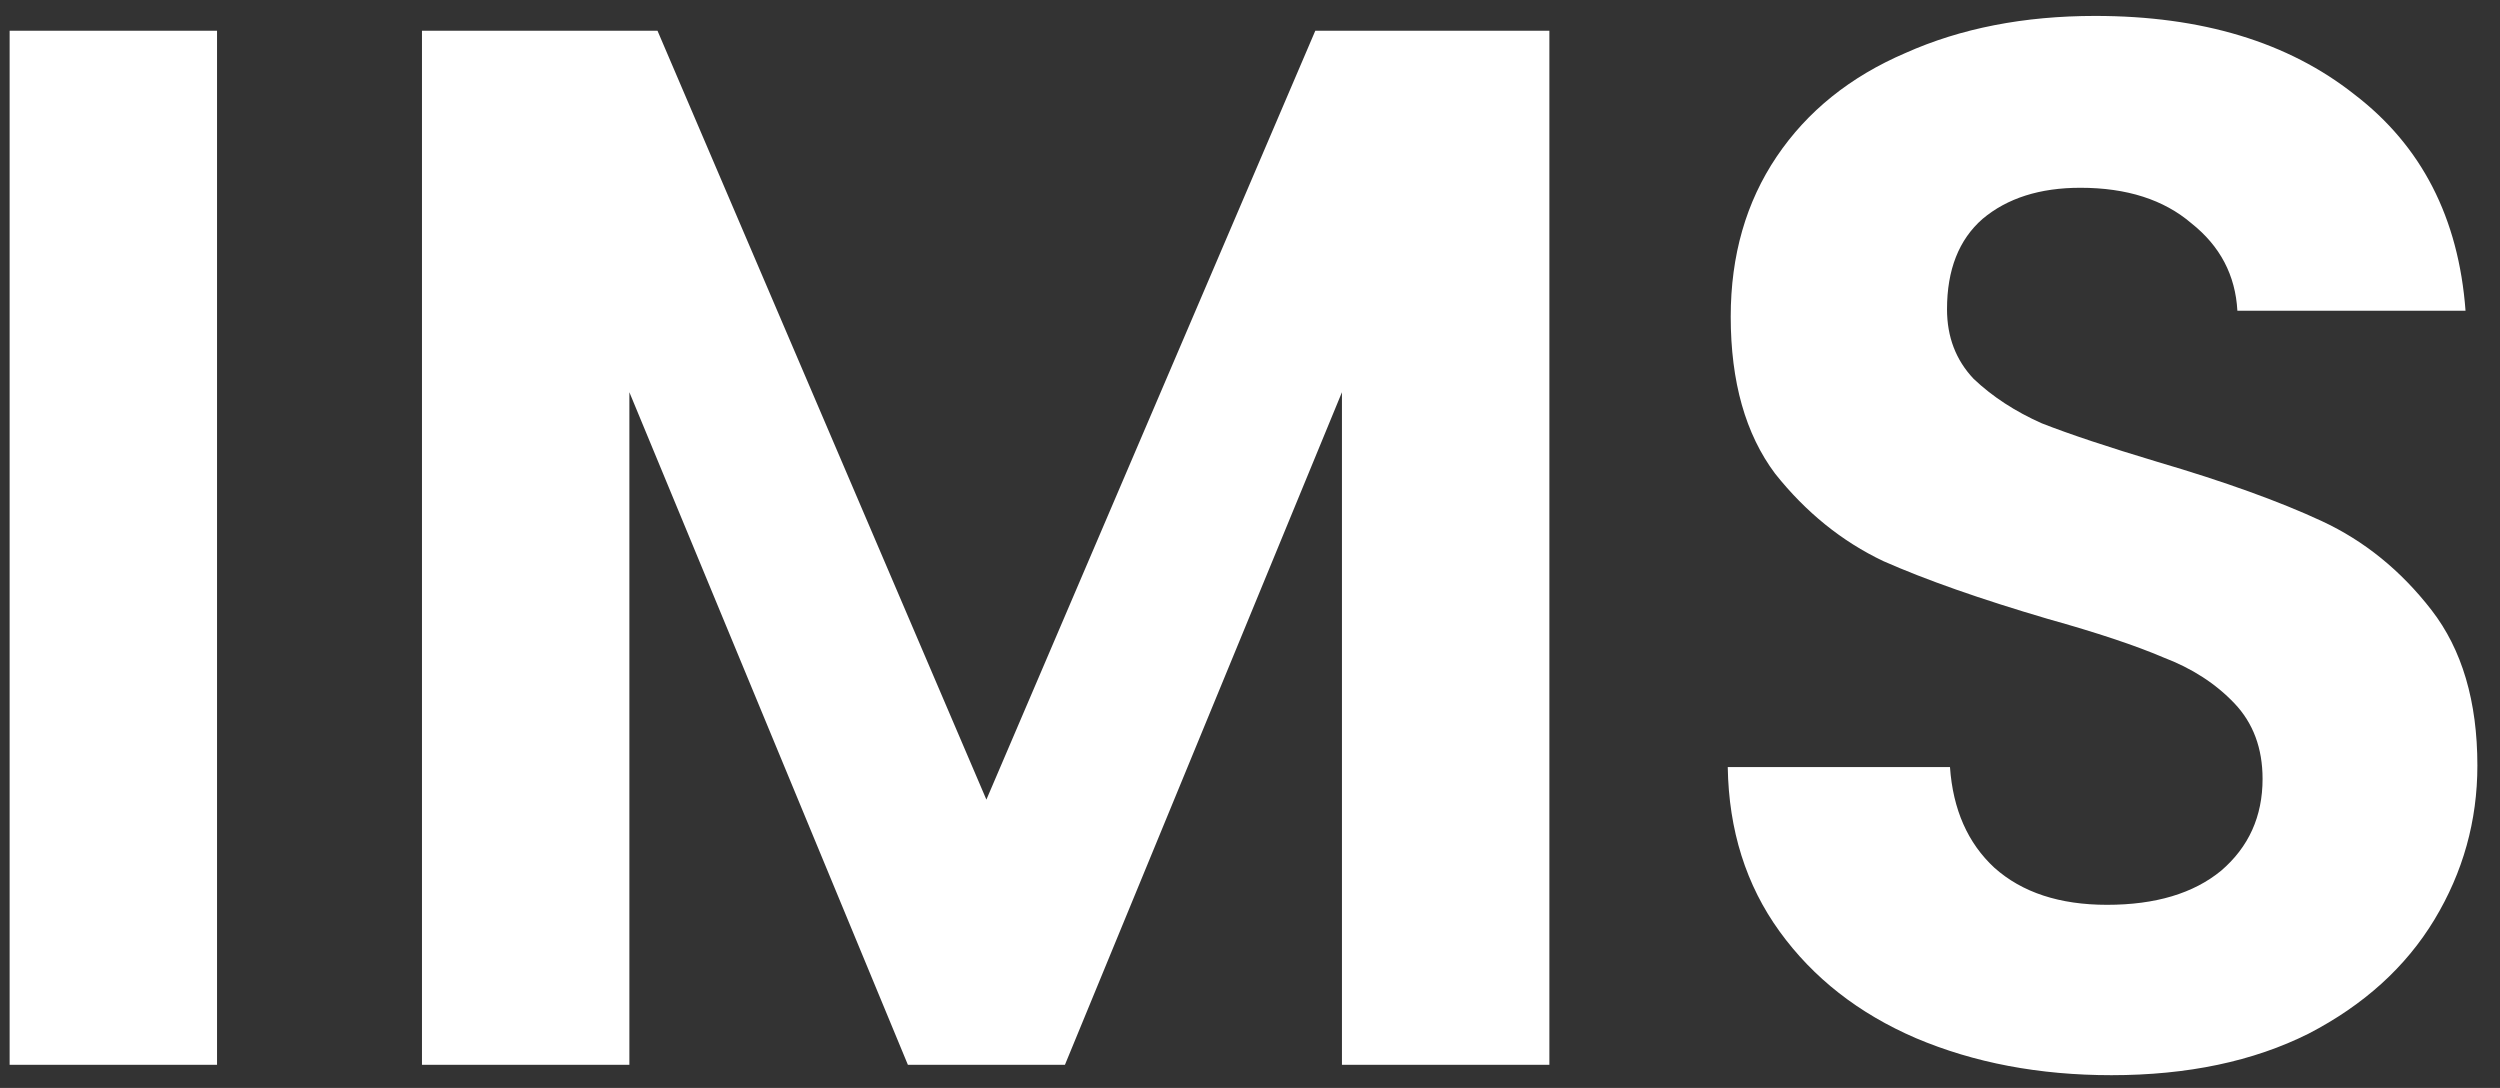 <svg width="108" height="47" viewBox="0 0 108 47" fill="none" xmlns="http://www.w3.org/2000/svg">
<rect x="0" y="0" width="108" height="47" fill="#333333" stroke="none"/>
<path d="M9.376 1.328V46H0.416V1.328H9.376ZM66.933 1.328V46H57.972V16.944L46.005 46H39.221L27.189 16.944V46H18.229V1.328H28.404L42.612 34.544L56.821 1.328H66.933ZM91.215 46.448C88.1 46.448 85.284 45.915 82.767 44.848C80.292 43.781 78.33 42.245 76.879 40.24C75.428 38.235 74.682 35.867 74.639 33.136H84.239C84.367 34.971 85.007 36.421 86.159 37.488C87.354 38.555 88.975 39.088 91.023 39.088C93.114 39.088 94.756 38.597 95.951 37.616C97.146 36.592 97.743 35.269 97.743 33.648C97.743 32.325 97.338 31.237 96.527 30.384C95.716 29.531 94.692 28.869 93.455 28.4C92.26 27.888 90.596 27.333 88.463 26.736C85.562 25.883 83.194 25.051 81.359 24.24C79.567 23.387 78.01 22.128 76.687 20.464C75.407 18.757 74.767 16.496 74.767 13.68C74.767 11.035 75.428 8.731 76.751 6.768C78.074 4.805 79.93 3.312 82.319 2.288C84.708 1.221 87.439 0.688 90.511 0.688C95.119 0.688 98.852 1.819 101.711 4.08C104.612 6.299 106.212 9.413 106.511 13.424H96.655C96.57 11.888 95.908 10.629 94.671 9.648C93.476 8.624 91.876 8.112 89.871 8.112C88.122 8.112 86.714 8.56 85.647 9.456C84.623 10.352 84.111 11.653 84.111 13.36C84.111 14.555 84.495 15.557 85.263 16.368C86.074 17.136 87.055 17.776 88.207 18.288C89.402 18.757 91.066 19.312 93.199 19.952C96.1 20.805 98.468 21.659 100.303 22.512C102.138 23.365 103.716 24.645 105.039 26.352C106.362 28.059 107.023 30.299 107.023 33.072C107.023 35.461 106.404 37.68 105.167 39.728C103.93 41.776 102.116 43.419 99.727 44.656C97.338 45.851 94.5 46.448 91.215 46.448Z" fill="white"/>
</svg>

